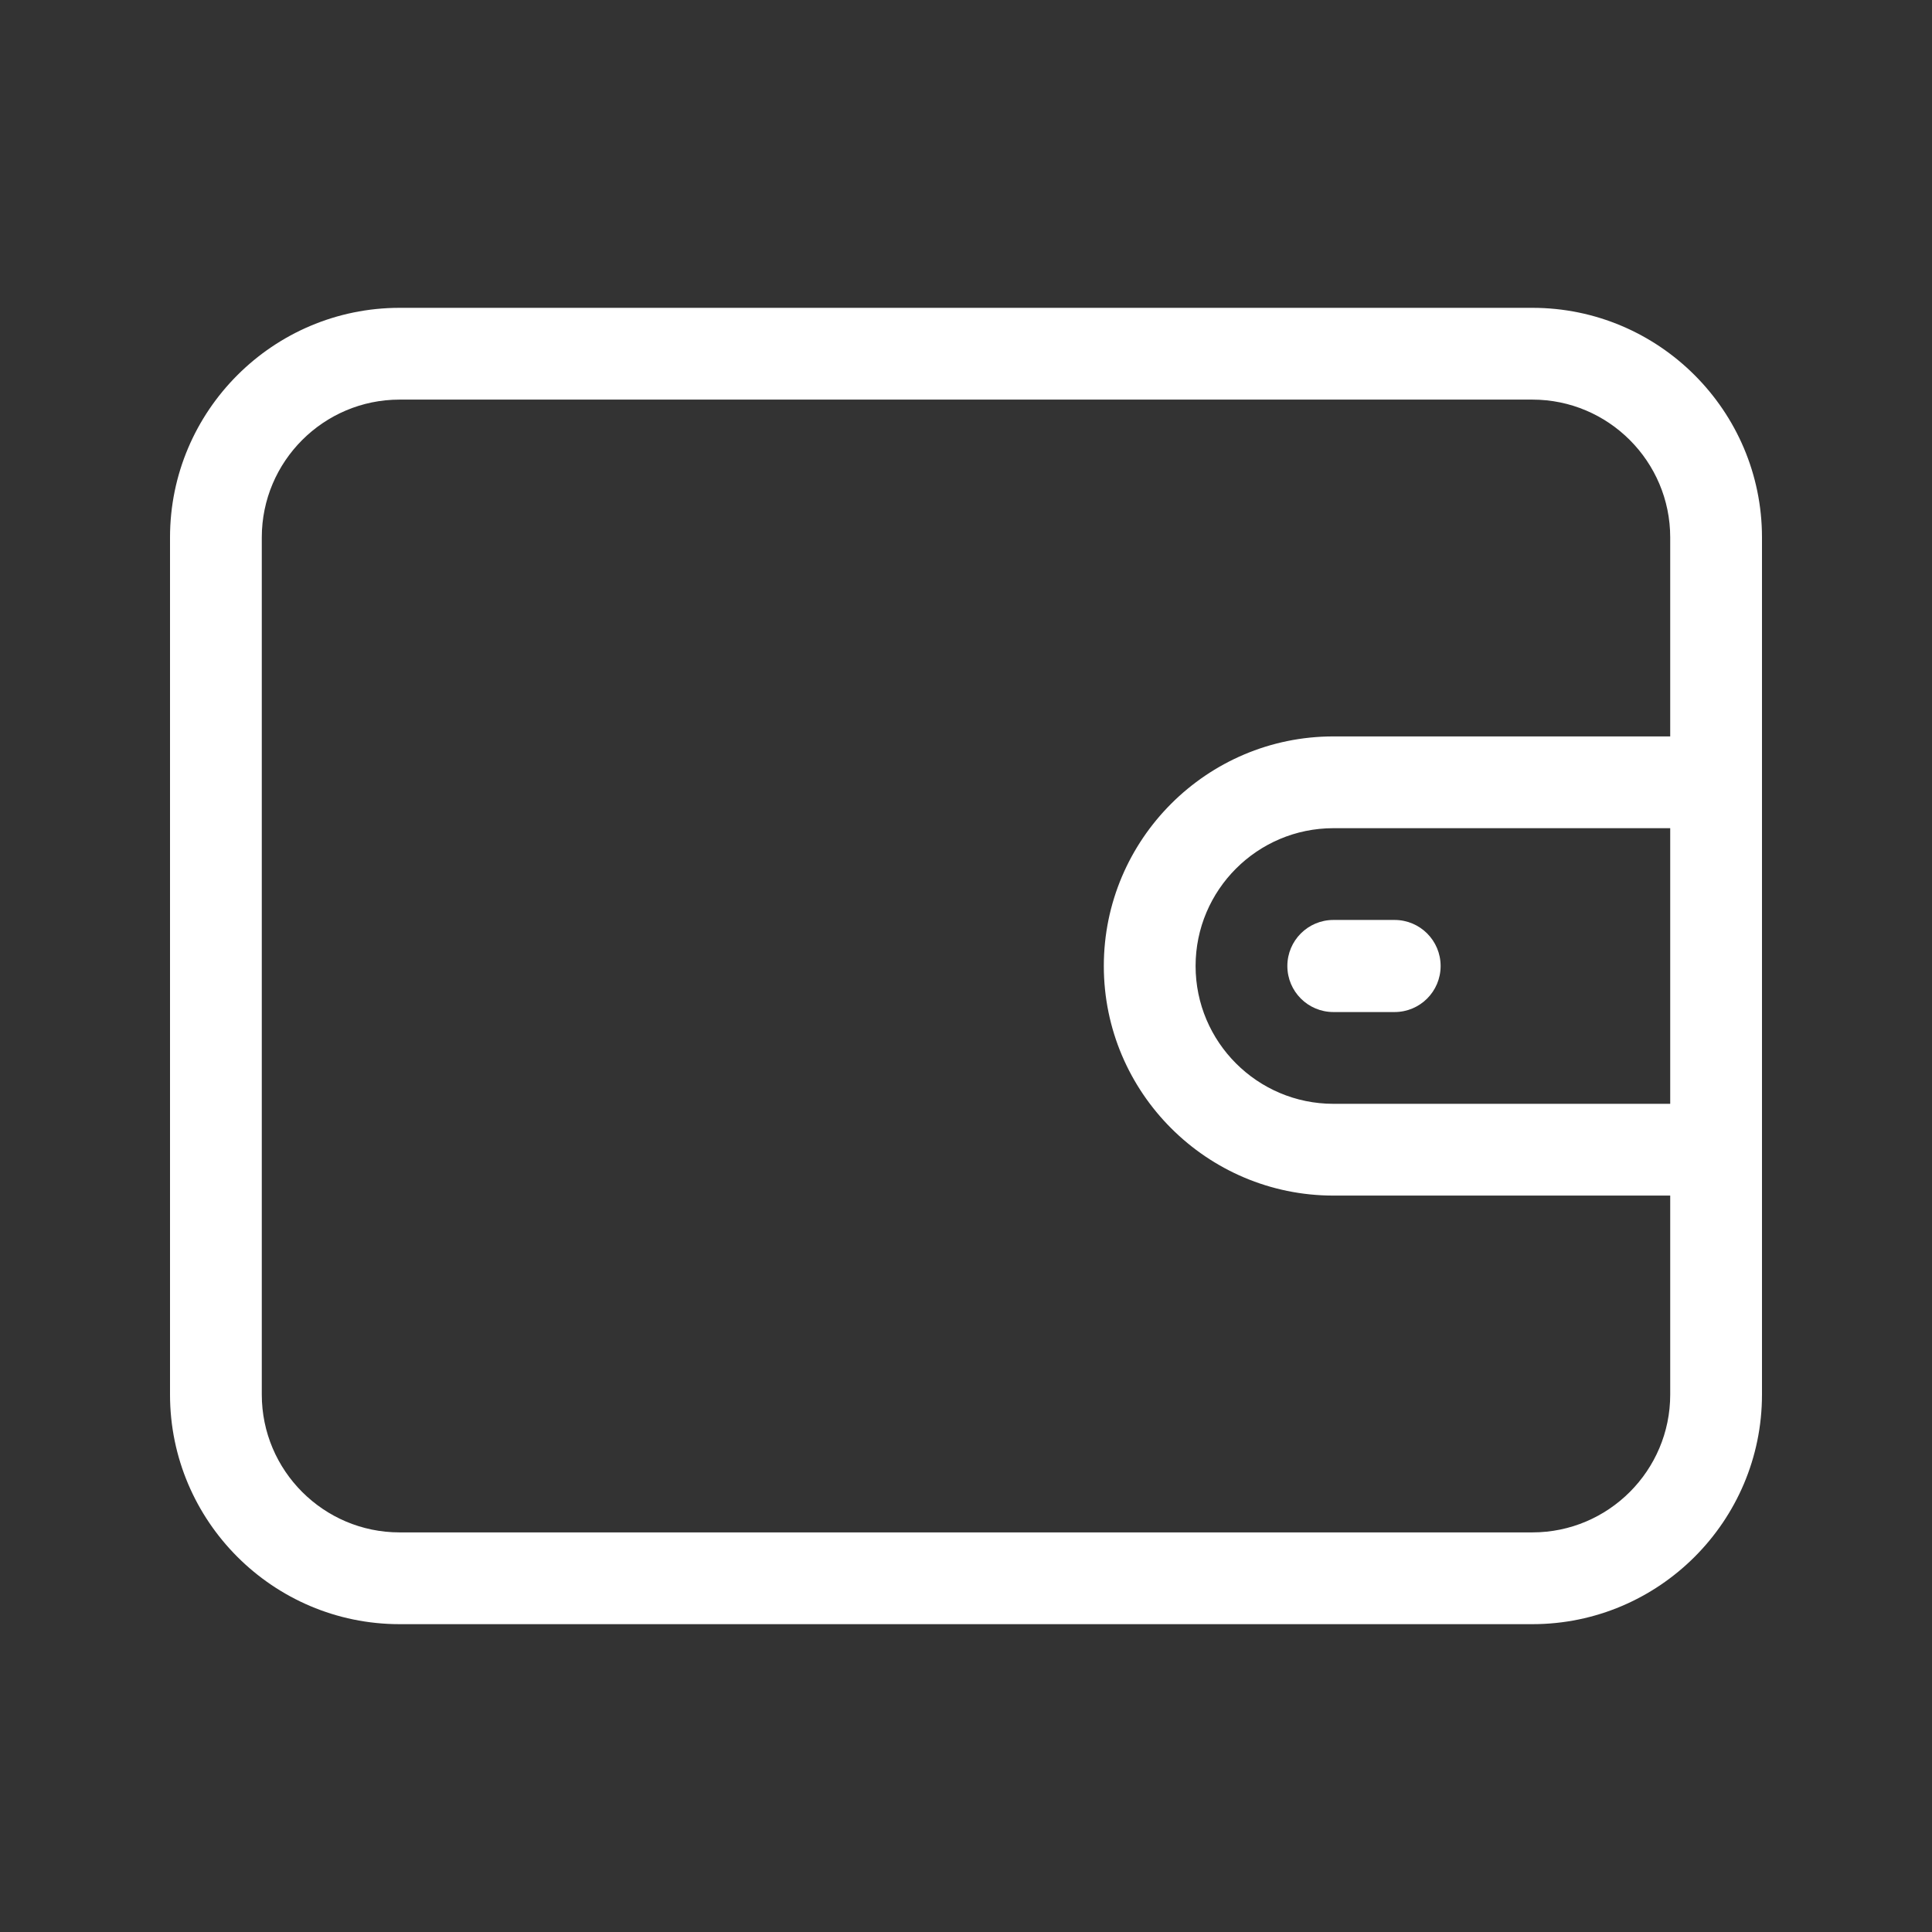 <?xml version="1.0" encoding="utf-8"?>
<!-- Generator: Adobe Illustrator 24.1.2, SVG Export Plug-In . SVG Version: 6.00 Build 0)  -->
<svg version="1.1" id="Layer_1" xmlns="http://www.w3.org/2000/svg" xmlns:xlink="http://www.w3.org/1999/xlink" x="0px" y="0px"
	 viewBox="0 0 60 60" style="enable-background:new 0 0 60 60;" xml:space="preserve">
<rect x="0" y="0" width="60" height="60" fill="#333333" stroke="none"/>
<style type="text/css">
	.st0{fill:#A3A3A8;}
	.st1{fill:#DE4075;}
	.st2{fill:#DD0B61;}
	.st3{fill:#FFFFFF;}
	.st4{fill:#F7F6FB;}
	.st5{opacity:0.15;}
	.st6{fill:#DF396B;}
	.st7{fill:#FF0000;}
	.st8{fill:#1A1A1A;}
	.st9{fill:#CCCCCC;}
	.st10{opacity:0.3;}
	.st11{fill:#1976D2;}
	.st12{fill:#FAFAFA;}
	.st13{fill:#FBBD00;}
	.st14{fill:#0F9D58;}
	.st15{fill:#31AA52;}
	.st16{fill:#3C79E6;}
	.st17{fill:#CF2D48;}
	.st18{fill:#EB4132;}
</style>
<g>
	<g>
		<g>
			<g>
				<path class="st3" d="M47.59,9.56H12.41c-3.93,0-7.13,3.2-7.13,7.13v26.62c0,3.93,3.2,7.13,7.13,7.13h35.18
					c3.93,0,7.13-3.2,7.13-7.13V16.69C54.72,12.76,51.52,9.56,47.59,9.56z M51.87,34.28H41.41c-2.36,0-4.28-1.92-4.28-4.28
					s1.92-4.28,4.28-4.28h10.46L51.87,34.28L51.87,34.28z M51.87,22.87H41.41c-3.93,0-7.13,3.2-7.13,7.13s3.2,7.13,7.13,7.13h10.46
					v6.18c0,2.36-1.92,4.28-4.28,4.28H12.41c-2.36,0-4.28-1.92-4.28-4.28V16.69c0-2.36,1.92-4.28,4.28-4.28h35.18
					c2.36,0,4.28,1.92,4.28,4.28L51.87,22.87L51.87,22.87z"/>
			</g>
		</g>
		<g>
			<g>
				<path class="st3" d="M43.31,28.57h-1.9c-0.79,0-1.43,0.64-1.43,1.43c0,0.79,0.64,1.43,1.43,1.43h1.9c0.79,0,1.43-0.64,1.43-1.43
					C44.74,29.21,44.1,28.57,43.31,28.57z"/>
			</g>
		</g>
	</g>
</g>
</svg>
